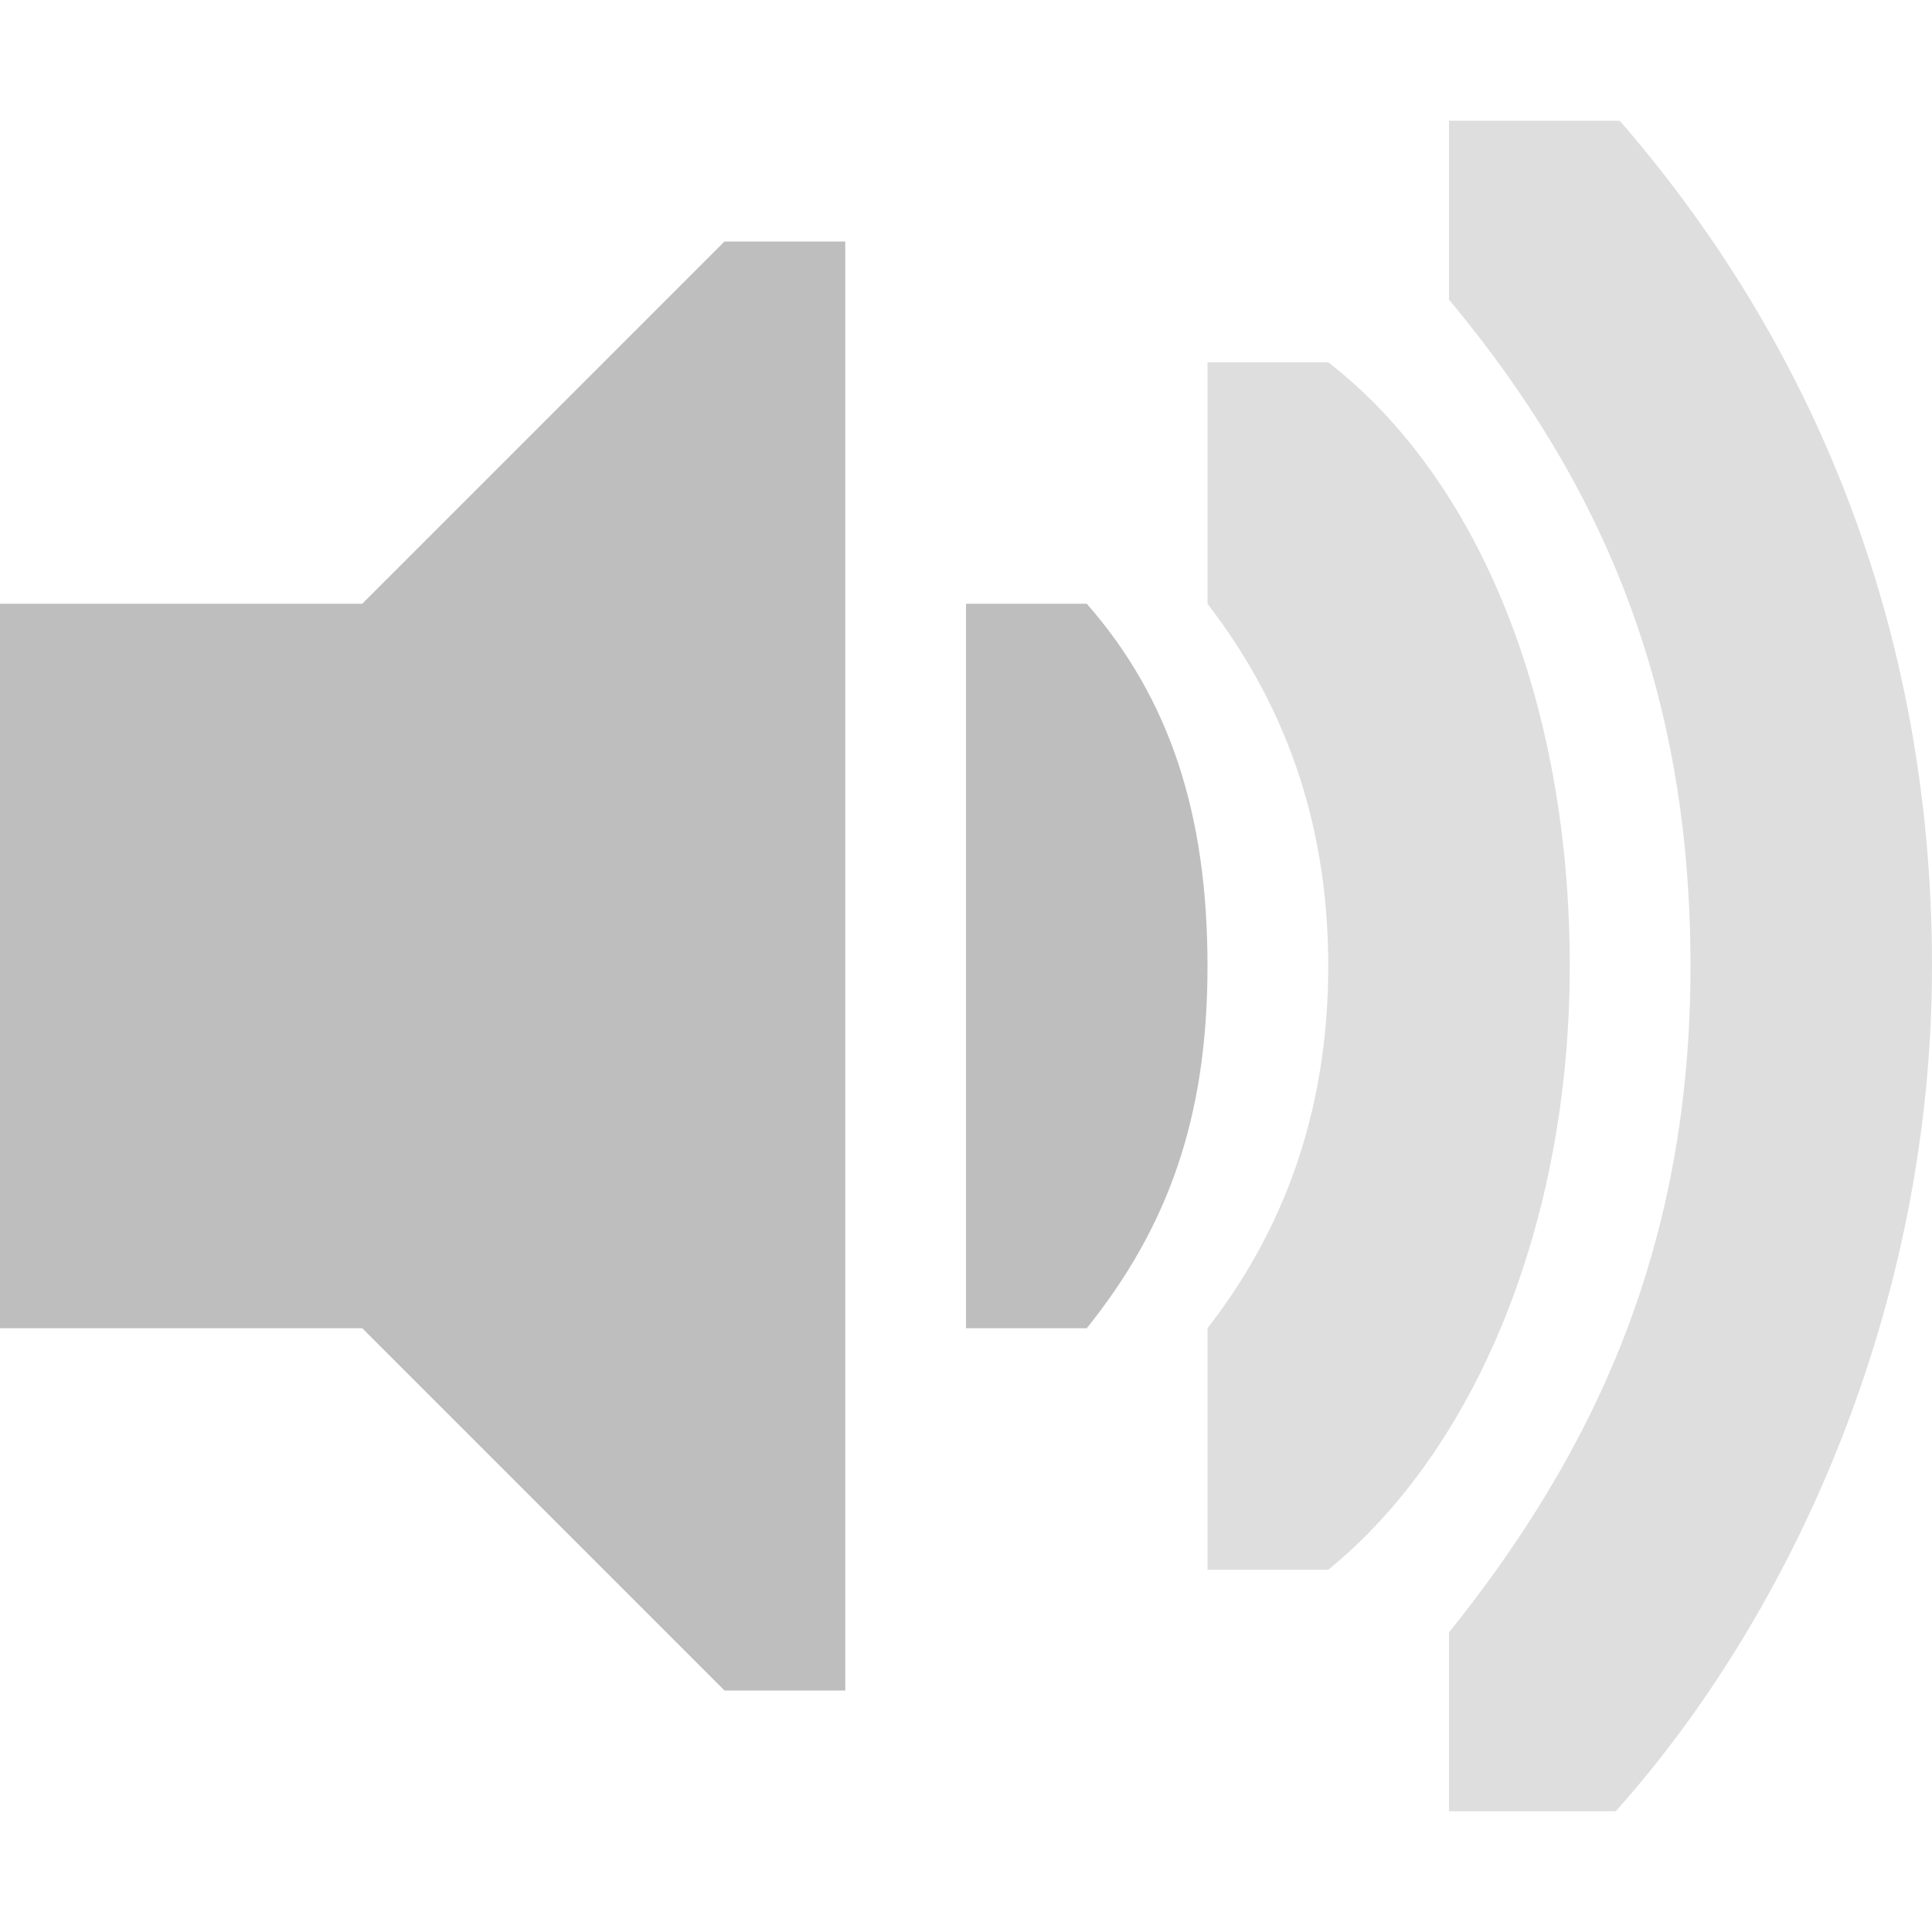 <?xml version="1.0" encoding="UTF-8" standalone="no"?>
<svg
   xmlns:dc="http://purl.org/dc/elements/1.1/"
   xmlns:cc="http://creativecommons.org/ns#"
   xmlns:rdf="http://www.w3.org/1999/02/22-rdf-syntax-ns#"
   xmlns:svg="http://www.w3.org/2000/svg"
   xmlns="http://www.w3.org/2000/svg"
   xmlns:sodipodi="http://sodipodi.sourceforge.net/DTD/sodipodi-0.dtd"
   xmlns:inkscape="http://www.inkscape.org/namespaces/inkscape"
   width="16"
   viewBox="0 0 16 16"
   height="16"
   id="svg2"
   version="1.1"
   inkscape:version="0.48.5 r10040"
   sodipodi:docname="audio-volume-medium-symbolic.svg">
  <sodipodi:namedview
     pagecolor="#ffffff"
     bordercolor="#666666"
     borderopacity="1"
     objecttolerance="10"
     gridtolerance="10"
     guidetolerance="10"
     inkscape:pageopacity="0"
     inkscape:pageshadow="2"
     inkscape:window-width="1920"
     inkscape:window-height="1052"
     id="namedview32"
     showgrid="true"
     inkscape:zoom="15.826609"
     inkscape:cx="6.6488483"
     inkscape:cy="7.0269166"
     inkscape:window-x="0"
     inkscape:window-y="28"
     inkscape:window-maximized="1"
     inkscape:current-layer="svg2">
    <inkscape:grid
       type="xygrid"
       id="grid3011" />
  </sodipodi:namedview>
  <defs
     id="defs4">
    <clipPath
       id="clipPath6">
      <rect
         x="26.999"
         y="221.5"
         width="1.876"
         height="4.874"
         fill="#bebebe"
         color="#bebebe"
         id="rect8" />
    </clipPath>
    <clipPath
       id="clipPath10">
      <rect
         x="26.966"
         y="221.33"
         width="2.898"
         height="5.216"
         fill="#bebebe"
         color="#bebebe"
         id="rect12" />
    </clipPath>
    <clipPath
       id="clipPath14">
      <rect
         x="26.85"
         y="220.75"
         width="3.825"
         height="6.375"
         fill="#bebebe"
         color="#bebebe"
         id="rect16" />
    </clipPath>
  </defs>
  <path
     inkscape:connector-curvature="0"
     id="rect11714-3"
     style="color:#000000;fill:#bebebe;opacity:0.5"
     d="M 16,8 C 16,5.186 15,2.828 13.414,1 L 12,1 12,2.481 C 13.265,4 14,5.7 14,8 c 0,2.3 -0.78,4 -2,5.519 L 12,15 13.381,15 C 14.847,13.36 16,10.814 16,8 z"
     sodipodi:nodetypes="scccscccs" />
  <path
     inkscape:connector-curvature="0"
     id="rect11703-1"
     style="color:#000000;fill:#bebebe;opacity:0.5"
     d="M 13,8 C 13,5.833 12.261,3.98 11,3 l -1,0 0,2 c 0.607,0.789 1,1.759 1,3 0,1.241 -0.393,2.219 -1,3 l 0,2 1,0 c 1.223,-0.995 2,-2.873 2,-5 z"
     sodipodi:nodetypes="scccscccs" />
  <path
     inkscape:connector-curvature="0"
     id="path6297-6"
     style="text-indent:0;text-transform:none;block-progression:tb;color:#000000;fill:#bebebe"
     d="M 10,8 C 10,6.743 9.688,5.784 9,5 H 8 V 8 8.375 11 h 1 c 0.672,-0.837 1,-1.743 1,-3 z" />
  <path
     style="fill:#bebebe;fill-opacity:1;stroke:none"
     d="M 0,5 3,5 6,2 7,2 7,14 6,14 3,11 0,11 z"
     id="path3005"
     inkscape:connector-curvature="0"
     sodipodi:nodetypes="ccccccccc" />
</svg>
